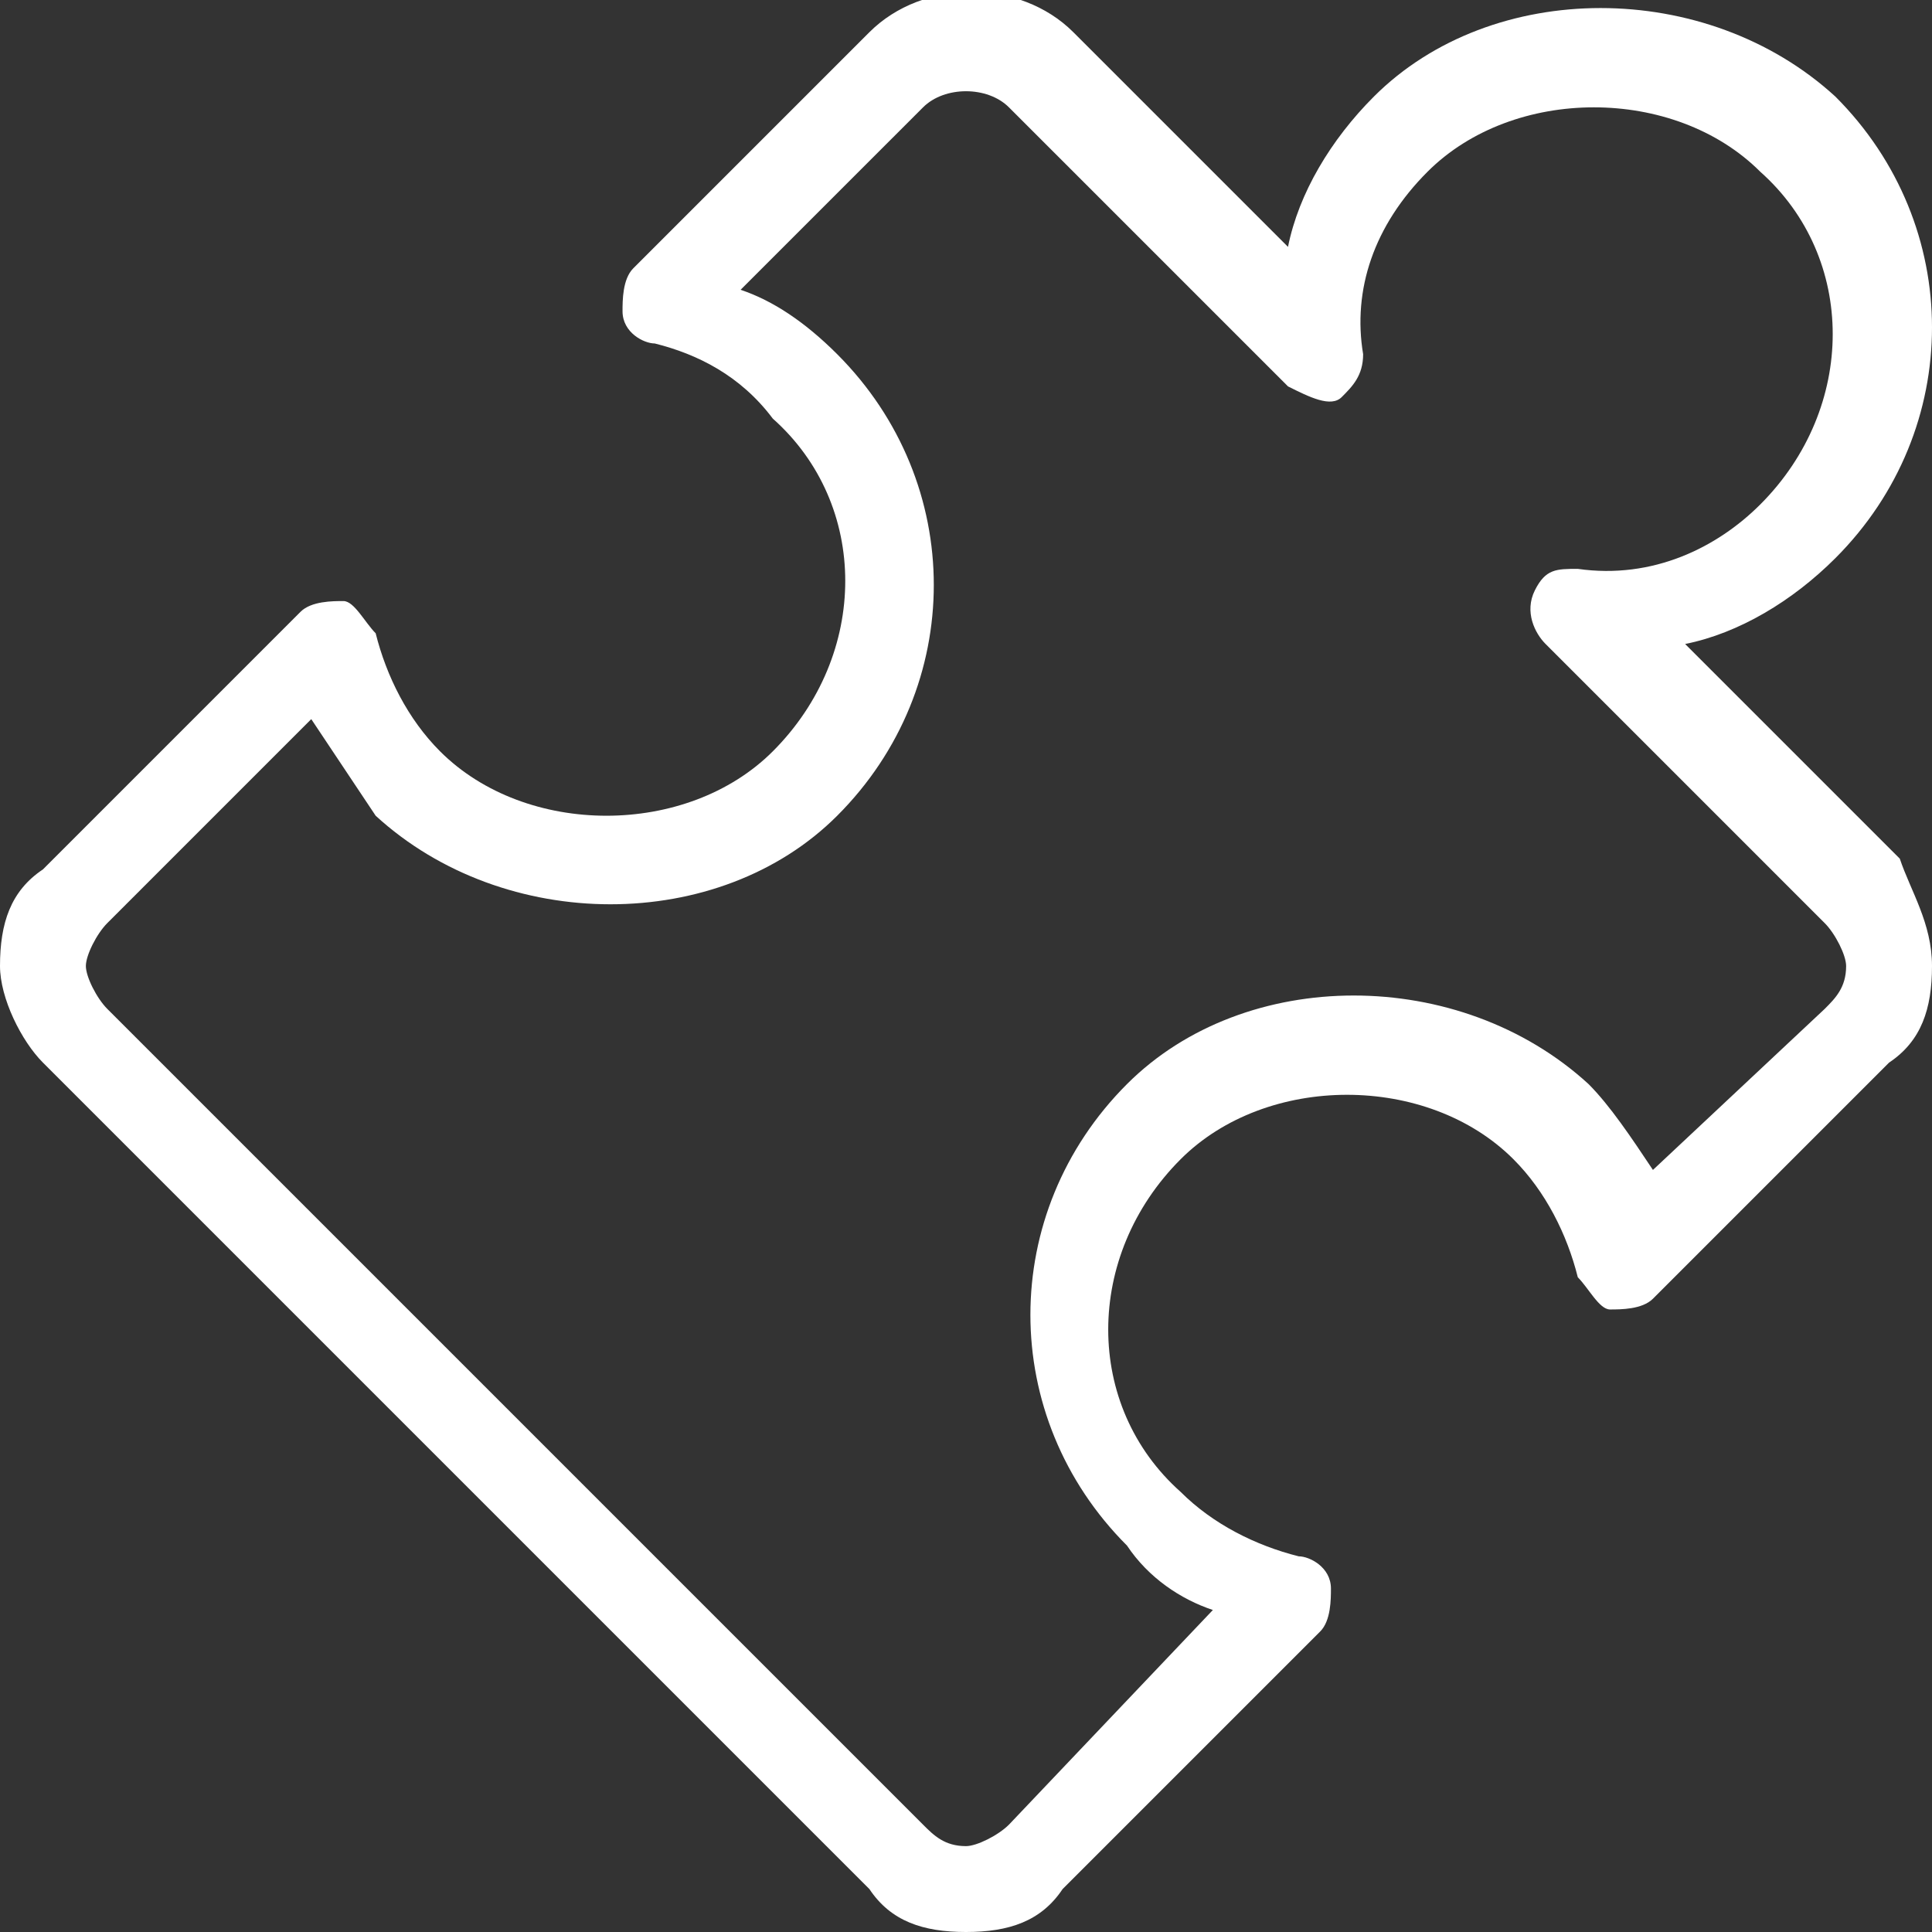 <?xml version="1.0" encoding="utf-8"?>
<svg version="1.1" xmlns="http://www.w3.org/2000/svg" xmlns:xlink="http://www.w3.org/1999/xlink" x="0px" y="0px"
	 viewBox="0 0 18 18" style="enable-background:new 0 0 18 18;" xml:space="preserve">
<rect x="0" y="0" width="18" height="18" fill="#333333" stroke="none"/>
<style type="text/css">
	.st0{fill:#FFFFFF;}
</style>
<path class="st0" d="M9,18C9,18,9,18,9,18c-0.4,0-0.7-0.1-0.9-0.4L0.4,9.9C0.2,9.7,0,9.3,0,9c0-0.4,0.1-0.7,0.4-0.9l2.4-2.4
	c0.1-0.1,0.3-0.1,0.4-0.1c0.1,0,0.2,0.2,0.3,0.3C3.6,6.3,3.8,6.7,4.1,7c0.8,0.8,2.3,0.8,3.1,0c0.9-0.9,0.9-2.3,0-3.1
	C6.9,3.5,6.5,3.3,6.1,3.2C6,3.2,5.8,3.1,5.8,2.9c0-0.1,0-0.3,0.1-0.4l2.2-2.2c0.5-0.5,1.4-0.5,1.9,0l2,2c0.1-0.5,0.4-1,0.8-1.4
	c1.1-1.1,3.1-1.1,4.3,0c1.2,1.2,1.2,3.1,0,4.3c-0.4,0.4-0.9,0.7-1.4,0.8l2,2C17.8,8.3,18,8.6,18,9c0,0.4-0.1,0.7-0.4,0.9l-2.2,2.2
	c-0.1,0.1-0.3,0.1-0.4,0.1c-0.1,0-0.2-0.2-0.3-0.3c-0.1-0.4-0.3-0.8-0.6-1.1c-0.8-0.8-2.3-0.8-3.1,0c-0.9,0.9-0.9,2.3,0,3.1
	c0.3,0.3,0.7,0.5,1.1,0.6c0.1,0,0.3,0.1,0.3,0.3c0,0.1,0,0.3-0.1,0.4l-2.4,2.4C9.7,17.9,9.4,18,9,18L9,18z M2.9,6.7L1,8.6
	C0.9,8.7,0.8,8.9,0.8,9c0,0.1,0.1,0.3,0.2,0.4L8.6,17c0.1,0.1,0.2,0.2,0.4,0.2l0,0c0.1,0,0.3-0.1,0.4-0.2l1.9-2
	c-0.3-0.1-0.6-0.3-0.8-0.6c-1.2-1.2-1.2-3.1,0-4.3c1.1-1.1,3.1-1.1,4.3,0c0.2,0.2,0.4,0.5,0.6,0.8L17,9.4c0.1-0.1,0.2-0.2,0.2-0.4
	c0-0.1-0.1-0.3-0.2-0.4L14.4,6c-0.1-0.1-0.2-0.3-0.1-0.5c0.1-0.2,0.2-0.2,0.4-0.2c0.7,0.1,1.3-0.2,1.7-0.6c0.9-0.9,0.9-2.3,0-3.1
	c-0.8-0.8-2.3-0.8-3.1,0c-0.5,0.5-0.7,1.1-0.6,1.7c0,0.2-0.1,0.3-0.2,0.4c-0.1,0.1-0.3,0-0.5-0.1L9.4,1C9.2,0.8,8.8,0.8,8.6,1
	L6.9,2.7C7.2,2.8,7.5,3,7.8,3.3c1.2,1.2,1.2,3.1,0,4.3c-1.1,1.1-3.1,1.1-4.3,0C3.3,7.3,3.1,7,2.9,6.7L2.9,6.7z"/>
</svg>
